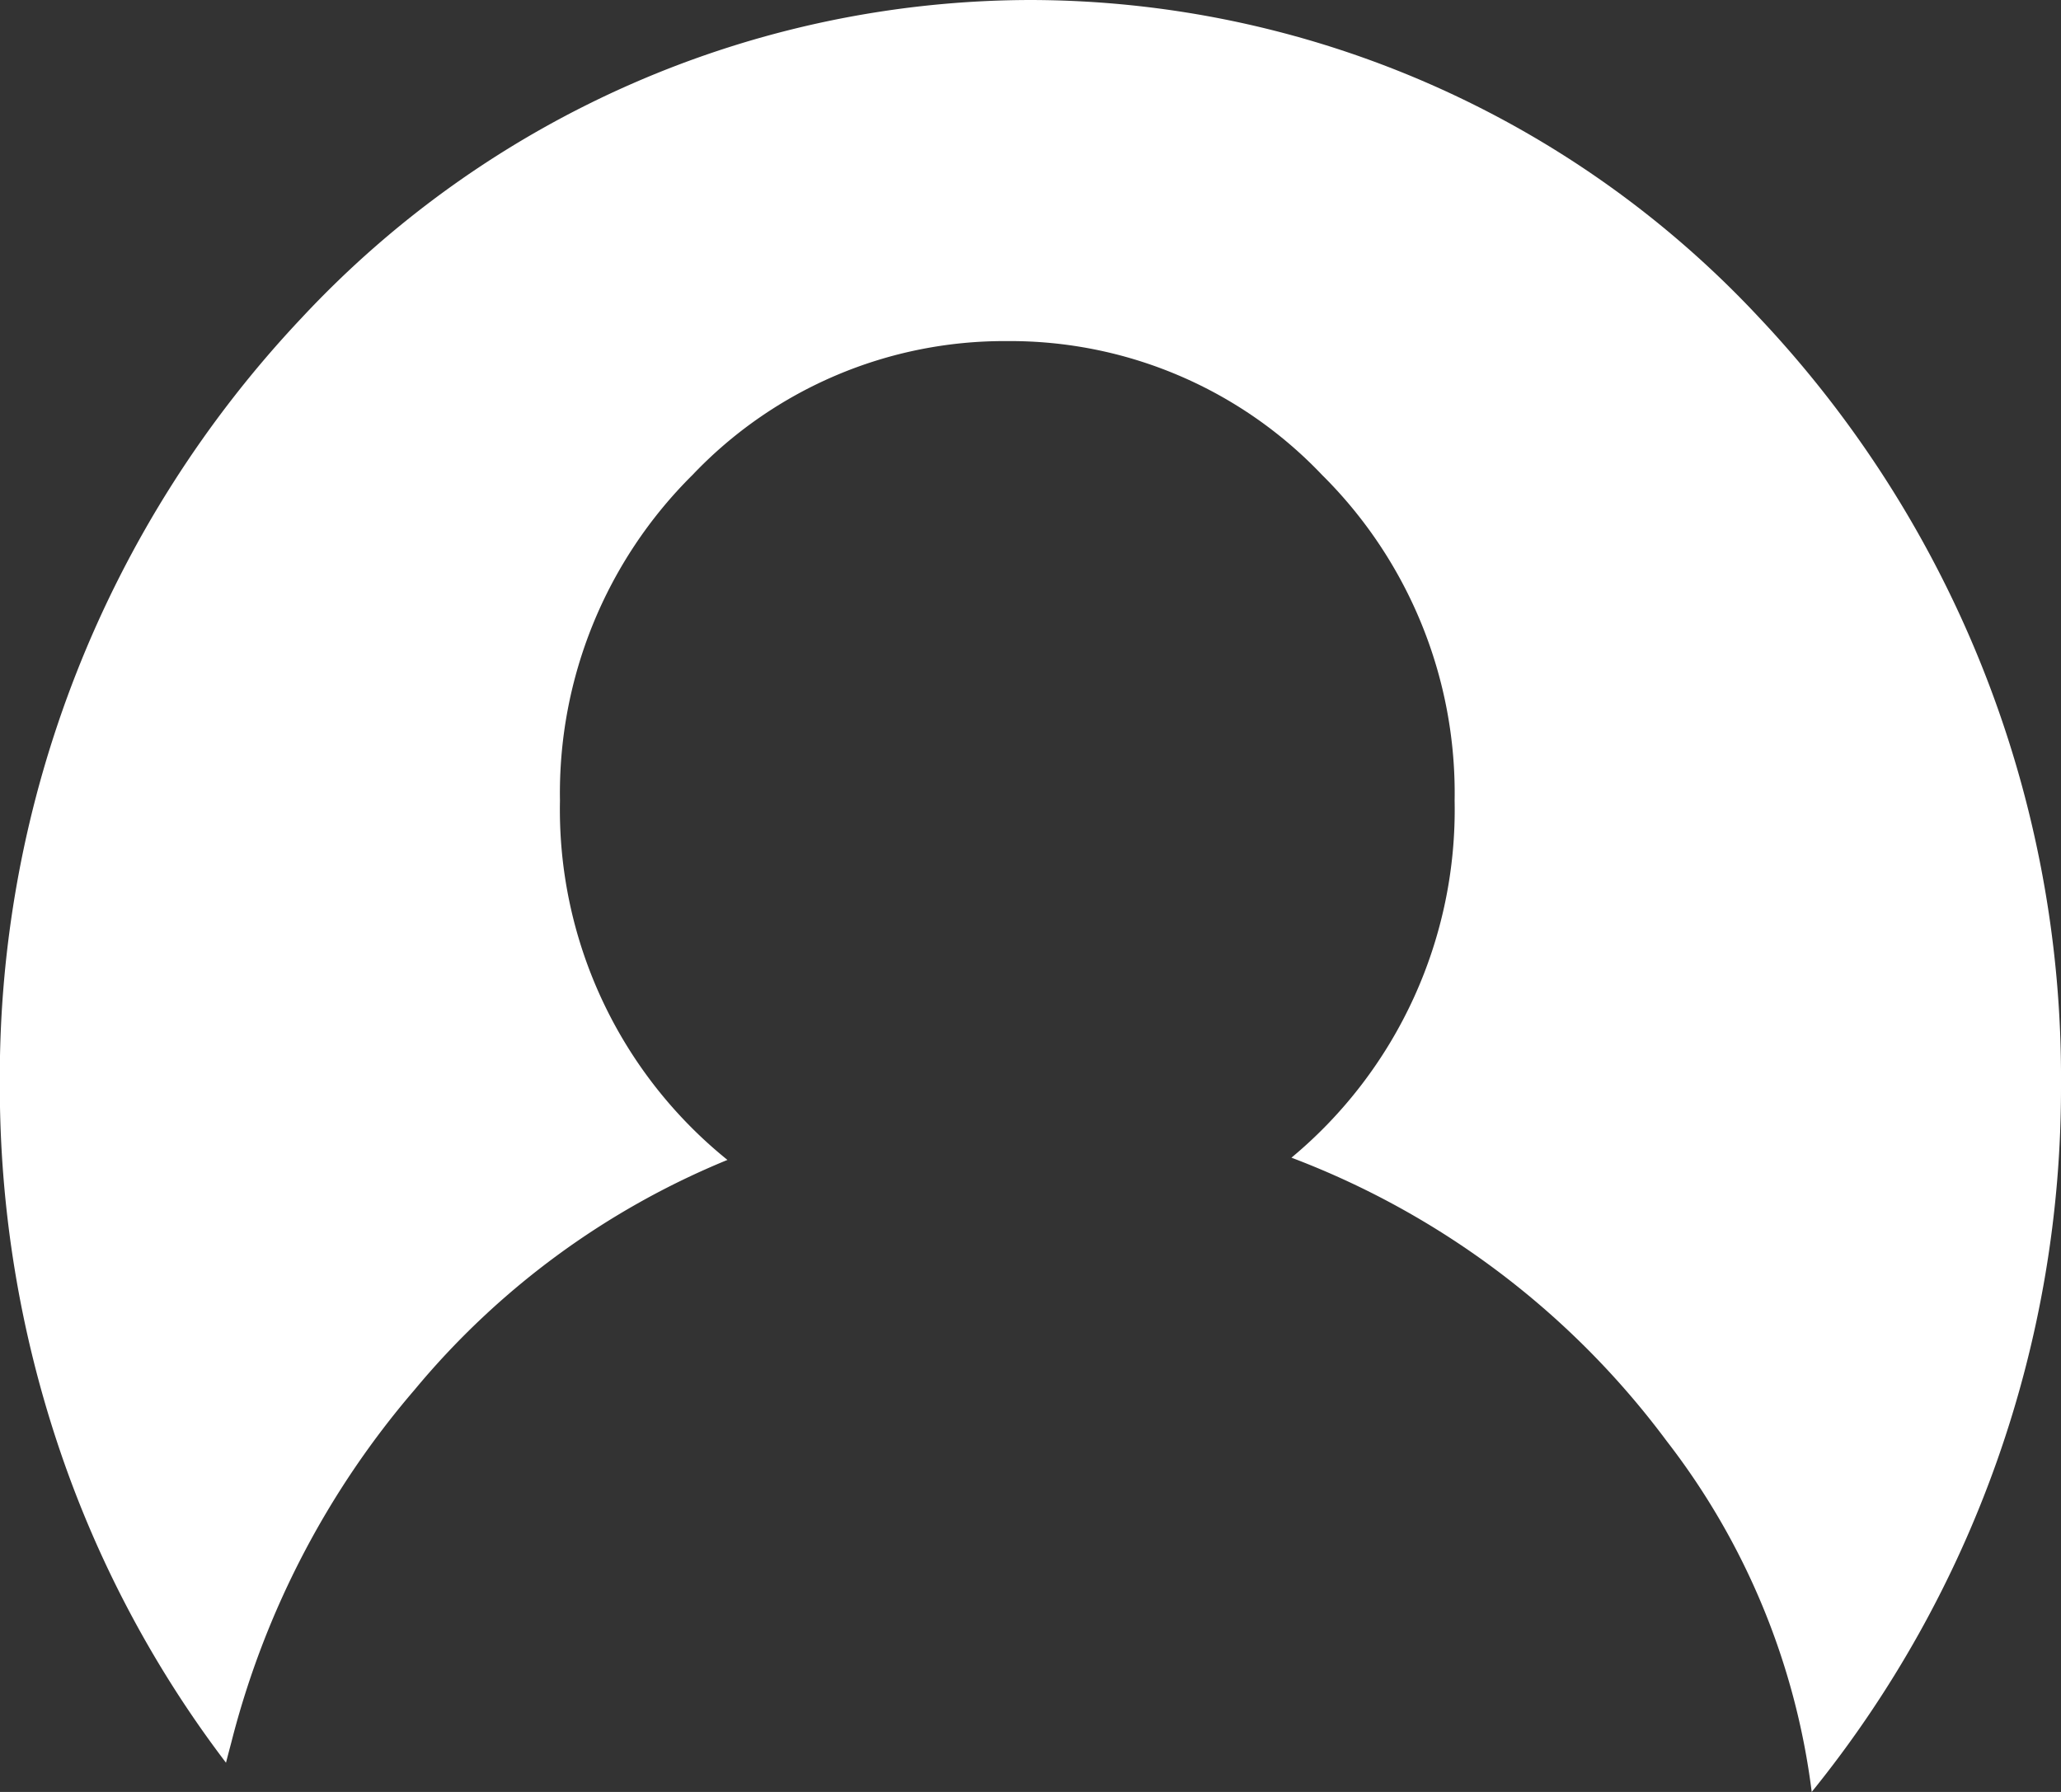 <svg xmlns="http://www.w3.org/2000/svg" width="23" height="20" viewBox="0 0 23 20">
  <rect x="0" y="0" width="23" height="20" fill="#333333" stroke="none"/>
  <path id="Subtraction_1" data-name="Subtraction 1" d="M-1566.282,958.5v0a8.023,8.023,0,0,0-1.619-3.917,9.331,9.331,0,0,0-4.187-3.162,5.049,5.049,0,0,0,1.821-3.984,5,5,0,0,0-1.479-3.636,4.8,4.8,0,0,0-3.513-1.494,4.8,4.8,0,0,0-3.513,1.494,5,5,0,0,0-1.479,3.636,5.023,5.023,0,0,0,1.869,4.009,8.944,8.944,0,0,0-3.49,2.564,9.7,9.7,0,0,0-2.046,3.935c-.021.079-.041.155-.06.229a12.253,12.253,0,0,1-1.854-3.487,12.647,12.647,0,0,1-.67-4.08,12.354,12.354,0,0,1,3.369-8.56A11.143,11.143,0,0,1-1575,938.5a11.143,11.143,0,0,1,8.132,3.545,12.354,12.354,0,0,1,3.368,8.56,12.487,12.487,0,0,1-2.781,7.894Z" transform="translate(1586.5 -938.5)" fill="#fff"/>
</svg>
